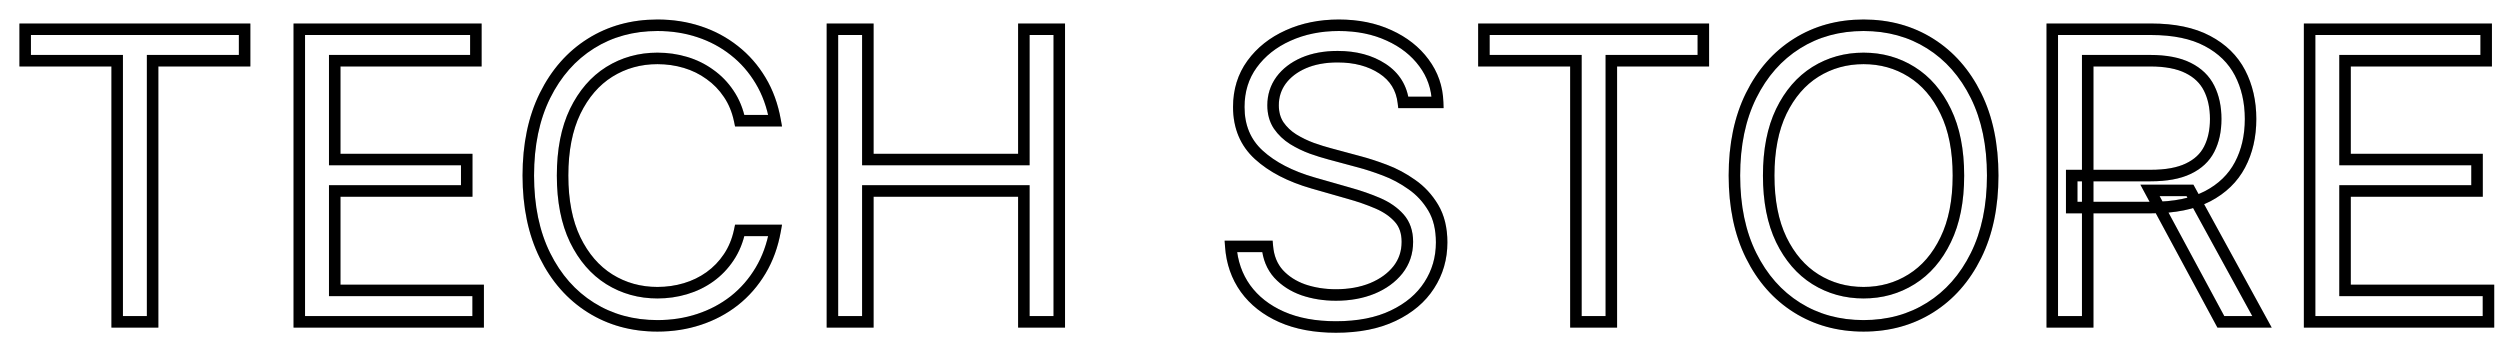 <svg width="435" height="59" viewBox="0 0 435 59" fill="none" xmlns="http://www.w3.org/2000/svg">
<g filter="url(#filter0_d_106_3)">
<path d="M0.381 6.56V1.091H38.562V6.56H22.554V52H16.389V6.56H0.381ZM48.077 52V1.091H78.801V6.56H54.242V23.761H77.21V29.23H54.242V46.531H79.199V52H48.077ZM130.879 17H124.714C124.349 15.227 123.711 13.669 122.8 12.327C121.905 10.984 120.811 9.857 119.519 8.946C118.243 8.018 116.826 7.322 115.268 6.858C113.71 6.394 112.086 6.162 110.396 6.162C107.313 6.162 104.521 6.941 102.019 8.499C99.533 10.056 97.552 12.352 96.078 15.384C94.619 18.417 93.89 22.137 93.89 26.546C93.89 30.954 94.619 34.674 96.078 37.707C97.552 40.739 99.533 43.035 102.019 44.592C104.521 46.15 107.313 46.929 110.396 46.929C112.086 46.929 113.71 46.697 115.268 46.233C116.826 45.769 118.243 45.081 119.519 44.17C120.811 43.242 121.905 42.106 122.8 40.764C123.711 39.405 124.349 37.847 124.714 36.091H130.879C130.415 38.693 129.57 41.021 128.343 43.076C127.117 45.131 125.592 46.879 123.769 48.321C121.946 49.746 119.9 50.832 117.629 51.577C115.376 52.323 112.964 52.696 110.396 52.696C106.054 52.696 102.193 51.635 98.812 49.514C95.431 47.393 92.772 44.377 90.833 40.466C88.894 36.555 87.924 31.915 87.924 26.546C87.924 21.176 88.894 16.536 90.833 12.625C92.772 8.714 95.431 5.698 98.812 3.577C102.193 1.455 106.054 0.395 110.396 0.395C112.964 0.395 115.376 0.768 117.629 1.513C119.9 2.259 121.946 3.353 123.769 4.795C125.592 6.22 127.117 7.96 128.343 10.015C129.57 12.053 130.415 14.382 130.879 17ZM140.841 52V1.091H147.005V23.761H174.15V1.091H180.315V52H174.15V29.23H147.005V52H140.841ZM240.185 13.818C239.887 11.299 238.677 9.344 236.556 7.952C234.435 6.56 231.833 5.864 228.751 5.864C226.497 5.864 224.525 6.228 222.835 6.957C221.161 7.687 219.852 8.689 218.907 9.965C217.979 11.241 217.515 12.691 217.515 14.315C217.515 15.674 217.838 16.843 218.484 17.82C219.147 18.782 219.992 19.585 221.02 20.232C222.047 20.861 223.125 21.383 224.251 21.798C225.378 22.195 226.414 22.518 227.359 22.767L232.529 24.159C233.855 24.507 235.33 24.988 236.954 25.601C238.594 26.214 240.161 27.051 241.652 28.111C243.16 29.155 244.403 30.498 245.381 32.139C246.358 33.779 246.847 35.793 246.847 38.179C246.847 40.93 246.126 43.416 244.685 45.636C243.259 47.857 241.171 49.622 238.42 50.931C235.686 52.24 232.363 52.895 228.452 52.895C224.807 52.895 221.65 52.307 218.982 51.13C216.33 49.953 214.242 48.313 212.717 46.208C211.209 44.103 210.356 41.659 210.157 38.875H216.521C216.686 40.797 217.333 42.388 218.46 43.648C219.603 44.891 221.045 45.819 222.785 46.432C224.541 47.028 226.431 47.327 228.452 47.327C230.806 47.327 232.919 46.946 234.791 46.183C236.664 45.404 238.147 44.327 239.241 42.952C240.335 41.56 240.881 39.936 240.881 38.08C240.881 36.389 240.409 35.014 239.464 33.953C238.52 32.892 237.277 32.031 235.736 31.368C234.195 30.705 232.529 30.125 230.739 29.628L224.475 27.838C220.498 26.695 217.349 25.062 215.029 22.941C212.709 20.82 211.549 18.044 211.549 14.614C211.549 11.763 212.32 9.277 213.861 7.156C215.419 5.018 217.507 3.361 220.125 2.185C222.76 0.991 225.701 0.395 228.95 0.395C232.231 0.395 235.147 0.983 237.7 2.16C240.252 3.32 242.273 4.911 243.765 6.933C245.273 8.954 246.068 11.249 246.151 13.818H240.185ZM254.199 6.56V1.091H292.381V6.56H276.372V52H270.208V6.56H254.199ZM342.731 26.546C342.731 31.915 341.761 36.555 339.822 40.466C337.883 44.377 335.224 47.393 331.843 49.514C328.462 51.635 324.601 52.696 320.259 52.696C315.917 52.696 312.056 51.635 308.675 49.514C305.295 47.393 302.635 44.377 300.696 40.466C298.757 36.555 297.787 31.915 297.787 26.546C297.787 21.176 298.757 16.536 300.696 12.625C302.635 8.714 305.295 5.698 308.675 3.577C312.056 1.455 315.917 0.395 320.259 0.395C324.601 0.395 328.462 1.455 331.843 3.577C335.224 5.698 337.883 8.714 339.822 12.625C341.761 16.536 342.731 21.176 342.731 26.546ZM336.765 26.546C336.765 22.137 336.027 18.417 334.552 15.384C333.094 12.352 331.114 10.056 328.611 8.499C326.126 6.941 323.341 6.162 320.259 6.162C317.177 6.162 314.384 6.941 311.882 8.499C309.396 10.056 307.416 12.352 305.941 15.384C304.483 18.417 303.753 22.137 303.753 26.546C303.753 30.954 304.483 34.674 305.941 37.707C307.416 40.739 309.396 43.035 311.882 44.592C314.384 46.15 317.177 46.929 320.259 46.929C323.341 46.929 326.126 46.15 328.611 44.592C331.114 43.035 333.094 40.739 334.552 37.707C336.027 34.674 336.765 30.954 336.765 26.546ZM353.096 52V1.091H370.298C374.275 1.091 377.54 1.77 380.092 3.129C382.644 4.472 384.533 6.319 385.76 8.673C386.986 11.026 387.599 13.702 387.599 16.702C387.599 19.701 386.986 22.361 385.76 24.681C384.533 27.001 382.653 28.824 380.117 30.15C377.582 31.459 374.342 32.114 370.398 32.114H356.477V26.546H370.199C372.916 26.546 375.104 26.148 376.761 25.352C378.435 24.557 379.645 23.43 380.39 21.972C381.153 20.497 381.534 18.74 381.534 16.702C381.534 14.663 381.153 12.882 380.39 11.357C379.628 9.833 378.41 8.656 376.736 7.827C375.063 6.982 372.85 6.56 370.099 6.56H359.261V52H353.096ZM377.059 29.131L389.588 52H382.429L370.099 29.131H377.059ZM397.872 52V1.091H428.596V6.56H404.037V23.761H427.005V29.23H404.037V46.531H428.994V52H397.872Z" fill="white"/>
<path d="M0.381 6.56H-0.619V7.56H0.381V6.56ZM0.381 1.091V0.091H-0.619V1.091H0.381ZM38.562 1.091H39.562V0.091H38.562V1.091ZM38.562 6.56V7.56H39.562V6.56H38.562ZM22.554 6.56V5.56H21.554V6.56H22.554ZM22.554 52V53H23.554V52H22.554ZM16.389 52H15.389V53H16.389V52ZM16.389 6.56H17.389V5.56H16.389V6.56ZM1.381 6.56V1.091H-0.619V6.56H1.381ZM0.381 2.091H38.562V0.091H0.381V2.091ZM37.562 1.091V6.56H39.562V1.091H37.562ZM38.562 5.56H22.554V7.56H38.562V5.56ZM21.554 6.56V52H23.554V6.56H21.554ZM22.554 51H16.389V53H22.554V51ZM17.389 52V6.56H15.389V52H17.389ZM16.389 5.56H0.381V7.56H16.389V5.56ZM48.077 52H47.077V53H48.077V52ZM48.077 1.091V0.091H47.077V1.091H48.077ZM78.801 1.091H79.801V0.091H78.801V1.091ZM78.801 6.56V7.56H79.801V6.56H78.801ZM54.242 6.56V5.56H53.242V6.56H54.242ZM54.242 23.761H53.242V24.761H54.242V23.761ZM77.21 23.761H78.21V22.761H77.21V23.761ZM77.21 29.23V30.23H78.21V29.23H77.21ZM54.242 29.23V28.23H53.242V29.23H54.242ZM54.242 46.531H53.242V47.531H54.242V46.531ZM79.199 46.531H80.199V45.531H79.199V46.531ZM79.199 52V53H80.199V52H79.199ZM49.077 52V1.091H47.077V52H49.077ZM48.077 2.091H78.801V0.091H48.077V2.091ZM77.801 1.091V6.56H79.801V1.091H77.801ZM78.801 5.56H54.242V7.56H78.801V5.56ZM53.242 6.56V23.761H55.242V6.56H53.242ZM54.242 24.761H77.21V22.761H54.242V24.761ZM76.21 23.761V29.23H78.21V23.761H76.21ZM77.21 28.23H54.242V30.23H77.21V28.23ZM53.242 29.23V46.531H55.242V29.23H53.242ZM54.242 47.531H79.199V45.531H54.242V47.531ZM78.199 46.531V52H80.199V46.531H78.199ZM79.199 51H48.077V53H79.199V51ZM130.879 17V18H132.072L131.863 16.826L130.879 17ZM124.714 17L123.734 17.201L123.899 18H124.714V17ZM122.8 12.327L121.968 12.881L121.973 12.889L122.8 12.327ZM119.519 8.946L118.93 9.755L118.936 9.759L118.942 9.763L119.519 8.946ZM115.268 6.858L114.982 7.816L114.982 7.816L115.268 6.858ZM102.019 8.499L101.49 7.65L101.488 7.651L102.019 8.499ZM96.078 15.384L95.178 14.947L95.176 14.951L96.078 15.384ZM96.078 37.707L95.176 38.14L95.178 38.144L96.078 37.707ZM102.019 44.592L101.488 45.44L101.49 45.441L102.019 44.592ZM115.268 46.233L114.982 45.275L114.982 45.275L115.268 46.233ZM119.519 44.17L120.1 44.983L120.102 44.982L119.519 44.17ZM122.8 40.764L121.969 40.207L121.968 40.209L122.8 40.764ZM124.714 36.091V35.091H123.9L123.735 35.888L124.714 36.091ZM130.879 36.091L131.863 36.267L132.073 35.091H130.879V36.091ZM128.343 43.076L127.485 42.563L127.485 42.563L128.343 43.076ZM123.769 48.321L124.385 49.109L124.39 49.105L123.769 48.321ZM117.629 51.577L117.317 50.627L117.315 50.628L117.629 51.577ZM98.812 49.514L98.281 50.361L98.281 50.361L98.812 49.514ZM90.833 40.466L91.728 40.022L91.728 40.022L90.833 40.466ZM90.833 12.625L89.937 12.181L90.833 12.625ZM117.629 1.513L117.315 2.463L117.317 2.464L117.629 1.513ZM123.769 4.795L123.149 5.579L123.153 5.583L123.769 4.795ZM128.343 10.015L127.484 10.527L127.486 10.53L128.343 10.015ZM130.879 16H124.714V18H130.879V16ZM125.693 16.799C125.305 14.911 124.621 13.228 123.627 11.765L121.973 12.889C122.802 14.11 123.393 15.542 123.734 17.201L125.693 16.799ZM123.632 11.772C122.67 10.329 121.49 9.113 120.095 8.129L118.942 9.763C120.132 10.602 121.14 11.639 121.968 12.881L123.632 11.772ZM120.107 8.137C118.736 7.141 117.217 6.395 115.553 5.9L114.982 7.816C116.435 8.249 117.749 8.895 118.93 9.755L120.107 8.137ZM115.553 5.9C113.899 5.407 112.179 5.162 110.396 5.162V7.162C111.993 7.162 113.521 7.381 114.982 7.816L115.553 5.9ZM110.396 5.162C107.136 5.162 104.159 5.989 101.49 7.65L102.547 9.348C104.883 7.893 107.491 7.162 110.396 7.162V5.162ZM101.488 7.651C98.82 9.323 96.723 11.771 95.178 14.947L96.977 15.822C98.382 12.932 100.245 10.79 102.55 9.346L101.488 7.651ZM95.176 14.951C93.636 18.154 92.89 22.032 92.89 26.546H94.89C94.89 22.243 95.602 18.68 96.979 15.818L95.176 14.951ZM92.89 26.546C92.89 31.059 93.636 34.937 95.176 38.14L96.979 37.273C95.602 34.411 94.89 30.848 94.89 26.546H92.89ZM95.178 38.144C96.723 41.319 98.82 43.768 101.488 45.44L102.55 43.745C100.245 42.301 98.382 40.159 96.977 37.269L95.178 38.144ZM101.49 45.441C104.159 47.102 107.136 47.929 110.396 47.929V45.929C107.491 45.929 104.883 45.198 102.547 43.743L101.49 45.441ZM110.396 47.929C112.179 47.929 113.899 47.684 115.553 47.191L114.982 45.275C113.521 45.71 111.993 45.929 110.396 45.929V47.929ZM115.553 47.191C117.213 46.697 118.731 45.962 120.1 44.983L118.937 43.356C117.755 44.201 116.438 44.841 114.982 45.275L115.553 47.191ZM120.102 44.982C121.494 43.983 122.671 42.76 123.632 41.319L121.968 40.209C121.139 41.453 120.129 42.501 118.935 43.357L120.102 44.982ZM123.63 41.321C124.62 39.845 125.305 38.165 125.693 36.294L123.735 35.888C123.394 37.53 122.802 38.965 121.969 40.207L123.63 41.321ZM124.714 37.091H130.879V35.091H124.714V37.091ZM129.894 35.915C129.449 38.411 128.643 40.623 127.485 42.563L129.202 43.589C130.496 41.419 131.38 38.975 131.863 36.267L129.894 35.915ZM127.485 42.563C126.319 44.517 124.874 46.173 123.149 47.537L124.39 49.105C126.311 47.586 127.915 45.745 129.202 43.589L127.485 42.563ZM123.153 47.533C121.425 48.885 119.481 49.916 117.317 50.627L117.942 52.528C120.318 51.747 122.468 50.608 124.385 49.109L123.153 47.533ZM117.315 50.628C115.171 51.338 112.866 51.696 110.396 51.696V53.696C113.062 53.696 115.58 53.309 117.944 52.527L117.315 50.628ZM110.396 51.696C106.225 51.696 102.551 50.68 99.344 48.667L98.281 50.361C101.834 52.591 105.883 53.696 110.396 53.696V51.696ZM99.344 48.667C96.134 46.653 93.593 43.783 91.728 40.022L89.937 40.91C91.95 44.97 94.729 48.133 98.281 50.361L99.344 48.667ZM91.728 40.022C89.872 36.277 88.924 31.796 88.924 26.546H86.924C86.924 32.034 87.915 36.833 89.937 40.91L91.728 40.022ZM88.924 26.546C88.924 21.295 89.872 16.814 91.728 13.069L89.937 12.181C87.915 16.258 86.924 21.057 86.924 26.546H88.924ZM91.728 13.069C93.593 9.308 96.134 6.438 99.344 4.424L98.281 2.73C94.729 4.958 91.95 8.121 89.937 12.181L91.728 13.069ZM99.344 4.424C102.551 2.411 106.225 1.395 110.396 1.395V-0.605C105.883 -0.605 101.834 0.5 98.281 2.73L99.344 4.424ZM110.396 1.395C112.866 1.395 115.171 1.753 117.315 2.463L117.944 0.564C115.58 -0.218 113.062 -0.605 110.396 -0.605V1.395ZM117.317 2.464C119.479 3.174 121.421 4.212 123.149 5.579L124.39 4.01C122.472 2.494 120.32 1.345 117.942 0.563L117.317 2.464ZM123.153 5.583C124.876 6.929 126.319 8.575 127.485 10.527L129.202 9.502C127.915 7.345 126.309 5.511 124.385 4.007L123.153 5.583ZM127.486 10.53C128.643 12.452 129.449 14.662 129.894 17.174L131.863 16.826C131.381 14.101 130.497 11.654 129.2 9.499L127.486 10.53ZM140.841 52H139.841V53H140.841V52ZM140.841 1.091V0.091H139.841V1.091H140.841ZM147.005 1.091H148.005V0.091H147.005V1.091ZM147.005 23.761H146.005V24.761H147.005V23.761ZM174.15 23.761V24.761H175.15V23.761H174.15ZM174.15 1.091V0.091H173.15V1.091H174.15ZM180.315 1.091H181.315V0.091H180.315V1.091ZM180.315 52V53H181.315V52H180.315ZM174.15 52H173.15V53H174.15V52ZM174.15 29.23H175.15V28.23H174.15V29.23ZM147.005 29.23V28.23H146.005V29.23H147.005ZM147.005 52V53H148.005V52H147.005ZM141.841 52V1.091H139.841V52H141.841ZM140.841 2.091H147.005V0.091H140.841V2.091ZM146.005 1.091V23.761H148.005V1.091H146.005ZM147.005 24.761H174.15V22.761H147.005V24.761ZM175.15 23.761V1.091H173.15V23.761H175.15ZM174.15 2.091H180.315V0.091H174.15V2.091ZM179.315 1.091V52H181.315V1.091H179.315ZM180.315 51H174.15V53H180.315V51ZM175.15 52V29.23H173.15V52H175.15ZM174.15 28.23H147.005V30.23H174.15V28.23ZM146.005 29.23V52H148.005V29.23H146.005ZM147.005 51H140.841V53H147.005V51ZM240.185 13.818L239.192 13.936L239.297 14.818H240.185V13.818ZM236.556 7.952L236.007 8.788L236.007 8.788L236.556 7.952ZM222.835 6.957L222.438 6.039L222.435 6.041L222.835 6.957ZM218.907 9.965L218.103 9.37L218.098 9.377L218.907 9.965ZM218.484 17.82L217.65 18.372L217.656 18.38L217.661 18.388L218.484 17.82ZM221.02 20.232L220.487 21.078L220.497 21.084L221.02 20.232ZM224.251 21.798L223.906 22.736L223.919 22.741L224.251 21.798ZM227.359 22.767L227.619 21.801L227.613 21.8L227.359 22.767ZM232.529 24.159L232.269 25.125L232.275 25.126L232.529 24.159ZM236.954 25.601L236.601 26.536L236.604 26.538L236.954 25.601ZM241.652 28.111L241.072 28.927L241.083 28.934L241.652 28.111ZM245.381 32.139L246.24 31.627L246.24 31.627L245.381 32.139ZM244.685 45.636L243.846 45.092L243.843 45.096L244.685 45.636ZM238.42 50.931L237.991 50.028L237.989 50.029L238.42 50.931ZM218.982 51.13L218.576 52.044L218.578 52.045L218.982 51.13ZM212.717 46.208L211.904 46.791L211.907 46.795L212.717 46.208ZM210.157 38.875V37.875H209.083L209.16 38.946L210.157 38.875ZM216.521 38.875L217.517 38.789L217.438 37.875H216.521V38.875ZM218.46 43.648L217.714 44.315L217.724 44.325L218.46 43.648ZM222.785 46.432L222.452 47.375L222.463 47.379L222.785 46.432ZM234.791 46.183L235.168 47.109L235.175 47.107L234.791 46.183ZM239.241 42.952L240.023 43.574L240.027 43.569L239.241 42.952ZM239.464 33.953L240.211 33.288L240.211 33.288L239.464 33.953ZM235.736 31.368L235.341 32.286L235.341 32.286L235.736 31.368ZM230.739 29.628L230.465 30.589L230.472 30.591L230.739 29.628ZM224.475 27.838L224.199 28.799L224.2 28.8L224.475 27.838ZM215.029 22.941L214.354 23.679L214.354 23.679L215.029 22.941ZM213.861 7.156L213.053 6.567L213.052 6.568L213.861 7.156ZM220.125 2.185L220.535 3.097L220.538 3.096L220.125 2.185ZM237.7 2.16L237.281 3.068L237.286 3.07L237.7 2.16ZM243.765 6.933L242.96 7.526L242.963 7.53L243.765 6.933ZM246.151 13.818V14.818H247.184L247.151 13.786L246.151 13.818ZM241.178 13.701C240.845 10.888 239.473 8.67 237.105 7.116L236.007 8.788C237.882 10.018 238.929 11.71 239.192 13.936L241.178 13.701ZM237.105 7.116C234.788 5.596 231.986 4.864 228.751 4.864V6.864C231.68 6.864 234.081 7.524 236.007 8.788L237.105 7.116ZM228.751 4.864C226.39 4.864 224.279 5.245 222.438 6.039L223.231 7.876C224.771 7.211 226.603 6.864 228.751 6.864V4.864ZM222.435 6.041C220.625 6.829 219.167 7.933 218.103 9.37L219.711 10.56C220.536 9.445 221.696 8.544 223.234 7.874L222.435 6.041ZM218.098 9.377C217.042 10.829 216.515 12.487 216.515 14.315H218.515C218.515 12.896 218.916 11.653 219.716 10.553L218.098 9.377ZM216.515 14.315C216.515 15.838 216.879 17.206 217.65 18.372L219.319 17.269C218.797 16.48 218.515 15.51 218.515 14.315H216.515ZM217.661 18.388C218.404 19.465 219.35 20.362 220.487 21.078L221.552 19.385C220.635 18.808 219.89 18.098 219.308 17.253L217.661 18.388ZM220.497 21.084C221.581 21.748 222.717 22.299 223.906 22.736L224.596 20.859C223.532 20.468 222.514 19.974 221.542 19.379L220.497 21.084ZM223.919 22.741C225.066 23.145 226.128 23.477 227.104 23.734L227.613 21.8C226.7 21.56 225.691 21.245 224.584 20.855L223.919 22.741ZM227.099 23.733L232.269 25.125L232.789 23.194L227.619 21.801L227.099 23.733ZM232.275 25.126C233.56 25.463 235.001 25.932 236.601 26.536L237.307 24.665C235.659 24.043 234.15 23.551 232.783 23.192L232.275 25.126ZM236.604 26.538C238.159 27.119 239.649 27.914 241.072 28.927L242.232 27.297C240.672 26.188 239.03 25.309 237.304 24.664L236.604 26.538ZM241.083 28.934C242.468 29.893 243.614 31.128 244.522 32.65L246.24 31.627C245.192 29.868 243.852 28.418 242.221 27.289L241.083 28.934ZM244.522 32.65C245.387 34.102 245.847 35.928 245.847 38.179H247.847C247.847 35.657 247.33 33.456 246.24 31.627L244.522 32.65ZM245.847 38.179C245.847 40.745 245.178 43.04 243.846 45.092L245.523 46.181C247.075 43.792 247.847 41.115 247.847 38.179H245.847ZM243.843 45.096C242.533 47.137 240.6 48.786 237.991 50.028L238.85 51.834C241.743 50.457 243.986 48.577 245.526 46.176L243.843 45.096ZM237.989 50.029C235.422 51.258 232.256 51.895 228.452 51.895V53.895C232.471 53.895 235.95 53.223 238.852 51.833L237.989 50.029ZM228.452 51.895C224.912 51.895 221.898 51.323 219.385 50.215L218.578 52.045C221.401 53.29 224.701 53.895 228.452 53.895V51.895ZM219.387 50.216C216.878 49.102 214.937 47.567 213.527 45.621L211.907 46.795C213.547 49.058 215.782 50.804 218.576 52.044L219.387 50.216ZM213.53 45.626C212.138 43.683 211.341 41.419 211.154 38.804L209.16 38.946C209.37 41.9 210.28 44.524 211.904 46.791L213.53 45.626ZM210.157 39.875H216.521V37.875H210.157V39.875ZM215.524 38.961C215.706 41.067 216.423 42.871 217.714 44.315L219.205 42.981C218.242 41.905 217.667 40.528 217.517 38.789L215.524 38.961ZM217.724 44.325C218.988 45.699 220.573 46.713 222.452 47.375L223.117 45.489C221.517 44.925 220.218 44.082 219.195 42.971L217.724 44.325ZM222.463 47.379C224.332 48.014 226.331 48.327 228.452 48.327V46.327C226.53 46.327 224.751 46.043 223.106 45.485L222.463 47.379ZM228.452 48.327C230.914 48.327 233.158 47.928 235.168 47.109L234.414 45.257C232.679 45.963 230.697 46.327 228.452 46.327V48.327ZM235.175 47.107C237.18 46.273 238.809 45.101 240.023 43.574L238.458 42.329C237.485 43.553 236.148 44.536 234.407 45.26L235.175 47.107ZM240.027 43.569C241.266 41.992 241.881 40.148 241.881 38.08H239.881C239.881 39.723 239.403 41.127 238.454 42.334L240.027 43.569ZM241.881 38.08C241.881 36.193 241.349 34.566 240.211 33.288L238.718 34.618C239.469 35.462 239.881 36.585 239.881 38.08H241.881ZM240.211 33.288C239.153 32.1 237.782 31.16 236.131 30.449L235.341 32.286C236.772 32.902 237.886 33.685 238.718 34.618L240.211 33.288ZM236.131 30.449C234.544 29.767 232.836 29.172 231.007 28.664L230.472 30.591C232.223 31.078 233.845 31.643 235.341 32.286L236.131 30.449ZM231.014 28.666L224.75 26.877L224.2 28.8L230.465 30.589L231.014 28.666ZM224.751 26.877C220.877 25.763 217.88 24.193 215.704 22.203L214.354 23.679C216.818 25.932 220.118 27.626 224.199 28.799L224.751 26.877ZM215.704 22.203C213.611 20.29 212.549 17.792 212.549 14.614H210.549C210.549 18.296 211.807 21.35 214.354 23.679L215.704 22.203ZM212.549 14.614C212.549 11.955 213.264 9.679 214.67 7.744L213.052 6.568C211.376 8.876 210.549 11.572 210.549 14.614H212.549ZM214.669 7.745C216.116 5.76 218.061 4.208 220.535 3.097L219.715 1.273C216.952 2.514 214.721 4.277 213.053 6.567L214.669 7.745ZM220.538 3.096C223.028 1.968 225.826 1.395 228.95 1.395V-0.605C225.577 -0.605 222.492 0.015 219.712 1.274L220.538 3.096ZM228.95 1.395C232.11 1.395 234.88 1.961 237.281 3.068L238.118 1.252C235.415 0.005 232.351 -0.605 228.95 -0.605V1.395ZM237.286 3.07C239.701 4.168 241.581 5.657 242.96 7.526L244.57 6.339C242.966 4.165 240.802 2.472 238.113 1.249L237.286 3.07ZM242.963 7.53C244.347 9.385 245.075 11.482 245.152 13.85L247.151 13.786C247.061 11.017 246.199 8.524 244.566 6.335L242.963 7.53ZM246.151 12.818H240.185V14.818H246.151V12.818ZM254.199 6.56H253.199V7.56H254.199V6.56ZM254.199 1.091V0.091H253.199V1.091H254.199ZM292.381 1.091H293.381V0.091H292.381V1.091ZM292.381 6.56V7.56H293.381V6.56H292.381ZM276.372 6.56V5.56H275.372V6.56H276.372ZM276.372 52V53H277.372V52H276.372ZM270.208 52H269.208V53H270.208V52ZM270.208 6.56H271.208V5.56H270.208V6.56ZM255.199 6.56V1.091H253.199V6.56H255.199ZM254.199 2.091H292.381V0.091H254.199V2.091ZM291.381 1.091V6.56H293.381V1.091H291.381ZM292.381 5.56H276.372V7.56H292.381V5.56ZM275.372 6.56V52H277.372V6.56H275.372ZM276.372 51H270.208V53H276.372V51ZM271.208 52V6.56H269.208V52H271.208ZM270.208 5.56H254.199V7.56H270.208V5.56ZM339.822 40.466L338.926 40.022L338.926 40.022L339.822 40.466ZM331.843 49.514L332.374 50.361L332.374 50.361L331.843 49.514ZM308.675 49.514L308.144 50.361L308.144 50.361L308.675 49.514ZM300.696 40.466L301.592 40.022L301.592 40.022L300.696 40.466ZM300.696 12.625L299.8 12.181L300.696 12.625ZM331.843 3.577L332.374 2.73L332.374 2.73L331.843 3.577ZM339.822 12.625L338.926 13.069L338.926 13.069L339.822 12.625ZM334.552 15.384L333.651 15.818L333.653 15.822L334.552 15.384ZM328.611 8.499L328.08 9.346L328.083 9.348L328.611 8.499ZM311.882 8.499L311.353 7.65L311.351 7.651L311.882 8.499ZM305.941 15.384L305.042 14.947L305.04 14.951L305.941 15.384ZM305.941 37.707L305.04 38.14L305.042 38.144L305.941 37.707ZM311.882 44.592L311.351 45.44L311.353 45.441L311.882 44.592ZM328.611 44.592L328.083 43.743L328.08 43.745L328.611 44.592ZM334.552 37.707L333.653 37.269L333.651 37.273L334.552 37.707ZM341.731 26.546C341.731 31.796 340.783 36.277 338.926 40.022L340.718 40.91C342.74 36.833 343.731 32.034 343.731 26.546H341.731ZM338.926 40.022C337.061 43.783 334.521 46.653 331.311 48.667L332.374 50.361C335.926 48.133 338.705 44.97 340.718 40.91L338.926 40.022ZM331.311 48.667C328.104 50.68 324.43 51.696 320.259 51.696V53.696C324.772 53.696 328.82 52.591 332.374 50.361L331.311 48.667ZM320.259 51.696C316.088 51.696 312.414 50.68 309.207 48.667L308.144 50.361C311.698 52.591 315.746 53.696 320.259 53.696V51.696ZM309.207 48.667C305.997 46.653 303.457 43.783 301.592 40.022L299.8 40.91C301.813 44.97 304.592 48.133 308.144 50.361L309.207 48.667ZM301.592 40.022C299.735 36.277 298.787 31.796 298.787 26.546H296.787C296.787 32.034 297.779 36.833 299.8 40.91L301.592 40.022ZM298.787 26.546C298.787 21.295 299.735 16.814 301.592 13.069L299.8 12.181C297.779 16.258 296.787 21.057 296.787 26.546H298.787ZM301.592 13.069C303.457 9.308 305.997 6.438 309.207 4.424L308.144 2.73C304.592 4.958 301.813 8.121 299.8 12.181L301.592 13.069ZM309.207 4.424C312.414 2.411 316.088 1.395 320.259 1.395V-0.605C315.746 -0.605 311.698 0.5 308.144 2.73L309.207 4.424ZM320.259 1.395C324.43 1.395 328.104 2.411 331.311 4.424L332.374 2.73C328.82 0.5 324.772 -0.605 320.259 -0.605V1.395ZM331.311 4.424C334.521 6.438 337.061 9.308 338.926 13.069L340.718 12.181C338.705 8.121 335.926 4.958 332.374 2.73L331.311 4.424ZM338.926 13.069C340.783 16.814 341.731 21.295 341.731 26.546H343.731C343.731 21.057 342.74 16.258 340.718 12.181L338.926 13.069ZM337.765 26.546C337.765 22.03 337.01 18.151 335.452 14.947L333.653 15.822C335.045 18.683 335.765 22.244 335.765 26.546H337.765ZM335.454 14.951C333.925 11.772 331.825 9.321 329.14 7.65L328.083 9.348C330.402 10.791 332.263 12.931 333.651 15.818L335.454 14.951ZM329.142 7.651C326.489 5.989 323.519 5.162 320.259 5.162V7.162C323.164 7.162 325.762 7.893 328.08 9.346L329.142 7.651ZM320.259 5.162C316.999 5.162 314.022 5.989 311.353 7.65L312.41 9.348C314.747 7.893 317.355 7.162 320.259 7.162V5.162ZM311.351 7.651C308.684 9.323 306.586 11.771 305.042 14.947L306.84 15.822C308.246 12.932 310.109 10.79 312.413 9.346L311.351 7.651ZM305.04 14.951C303.499 18.154 302.753 22.032 302.753 26.546H304.753C304.753 22.243 305.466 18.68 306.842 15.818L305.04 14.951ZM302.753 26.546C302.753 31.059 303.499 34.937 305.04 38.14L306.842 37.273C305.466 34.411 304.753 30.848 304.753 26.546H302.753ZM305.042 38.144C306.586 41.319 308.684 43.768 311.351 45.44L312.413 43.745C310.109 42.301 308.246 40.159 306.84 37.269L305.042 38.144ZM311.353 45.441C314.022 47.102 316.999 47.929 320.259 47.929V45.929C317.355 45.929 314.747 45.198 312.41 43.743L311.353 45.441ZM320.259 47.929C323.519 47.929 326.489 47.102 329.142 45.44L328.08 43.745C325.762 45.198 323.164 45.929 320.259 45.929V47.929ZM329.14 45.441C331.825 43.77 333.925 41.319 335.454 38.14L333.651 37.273C332.263 40.16 330.402 42.3 328.083 43.743L329.14 45.441ZM335.452 38.144C337.01 34.94 337.765 31.06 337.765 26.546H335.765C335.765 30.847 335.045 34.408 333.653 37.269L335.452 38.144ZM353.096 52H352.096V53H353.096V52ZM353.096 1.091V0.091H352.096V1.091H353.096ZM380.092 3.129L379.622 4.012L379.627 4.014L380.092 3.129ZM385.76 8.673L384.873 9.135L384.873 9.135L385.76 8.673ZM385.76 24.681L384.876 24.214L384.876 24.214L385.76 24.681ZM380.117 30.15L380.576 31.038L380.58 31.036L380.117 30.15ZM356.477 32.114H355.477V33.114H356.477V32.114ZM356.477 26.546V25.546H355.477V26.546H356.477ZM376.761 25.352L376.332 24.449L376.328 24.451L376.761 25.352ZM380.39 21.972L379.502 21.512L379.5 21.516L380.39 21.972ZM376.736 7.827L376.286 8.72L376.293 8.724L376.736 7.827ZM359.261 6.56V5.56H358.261V6.56H359.261ZM359.261 52V53H360.261V52H359.261ZM377.059 29.131L377.937 28.65L377.652 28.131H377.059V29.131ZM389.588 52V53H391.276L390.465 51.52L389.588 52ZM382.429 52L381.549 52.475L381.832 53H382.429V52ZM370.099 29.131V28.131H368.424L369.219 29.605L370.099 29.131ZM354.096 52V1.091H352.096V52H354.096ZM353.096 2.091H370.298V0.091H353.096V2.091ZM370.298 2.091C374.17 2.091 377.259 2.754 379.622 4.012L380.562 2.247C377.821 0.787 374.381 0.091 370.298 0.091V2.091ZM379.627 4.014C382.015 5.27 383.749 6.978 384.873 9.135L386.647 8.21C385.318 5.661 383.274 3.673 380.558 2.244L379.627 4.014ZM384.873 9.135C386.016 11.328 386.599 13.842 386.599 16.702H388.599C388.599 13.562 387.956 10.724 386.647 8.21L384.873 9.135ZM386.599 16.702C386.599 19.562 386.016 22.057 384.876 24.214L386.644 25.148C387.957 22.665 388.599 19.841 388.599 16.702H386.599ZM384.876 24.214C383.753 26.339 382.027 28.023 379.654 29.264L380.58 31.036C383.278 29.625 385.314 27.664 386.644 25.148L384.876 24.214ZM379.658 29.261C377.308 30.475 374.24 31.114 370.398 31.114V33.114C374.444 33.114 377.855 32.443 380.576 31.038L379.658 29.261ZM370.398 31.114H356.477V33.114H370.398V31.114ZM357.477 32.114V26.546H355.477V32.114H357.477ZM356.477 27.546H370.199V25.546H356.477V27.546ZM370.199 27.546C373 27.546 375.353 27.137 377.194 26.254L376.328 24.451C374.855 25.158 372.833 25.546 370.199 25.546V27.546ZM377.19 26.256C379.036 25.379 380.422 24.107 381.281 22.427L379.5 21.516C378.868 22.753 377.834 23.735 376.332 24.449L377.19 26.256ZM381.279 22.431C382.129 20.785 382.534 18.864 382.534 16.702H380.534C380.534 18.616 380.176 20.208 379.502 21.512L381.279 22.431ZM382.534 16.702C382.534 14.538 382.129 12.598 381.285 10.91L379.496 11.805C380.177 13.166 380.534 14.789 380.534 16.702H382.534ZM381.285 10.91C380.416 9.172 379.029 7.847 377.18 6.931L376.293 8.724C377.791 9.465 378.84 10.493 379.496 11.805L381.285 10.91ZM377.187 6.935C375.324 5.994 372.939 5.56 370.099 5.56V7.56C372.761 7.56 374.801 7.971 376.286 8.72L377.187 6.935ZM370.099 5.56H359.261V7.56H370.099V5.56ZM358.261 6.56V52H360.261V6.56H358.261ZM359.261 51H353.096V53H359.261V51ZM376.182 29.611L388.711 52.48L390.465 51.52L377.937 28.65L376.182 29.611ZM389.588 51H382.429V53H389.588V51ZM383.309 51.525L370.979 28.656L369.219 29.605L381.549 52.475L383.309 51.525ZM370.099 30.131H377.059V28.131H370.099V30.131ZM397.872 52H396.872V53H397.872V52ZM397.872 1.091V0.091H396.872V1.091H397.872ZM428.596 1.091H429.596V0.091H428.596V1.091ZM428.596 6.56V7.56H429.596V6.56H428.596ZM404.037 6.56V5.56H403.037V6.56H404.037ZM404.037 23.761H403.037V24.761H404.037V23.761ZM427.005 23.761H428.005V22.761H427.005V23.761ZM427.005 29.23V30.23H428.005V29.23H427.005ZM404.037 29.23V28.23H403.037V29.23H404.037ZM404.037 46.531H403.037V47.531H404.037V46.531ZM428.994 46.531H429.994V45.531H428.994V46.531ZM428.994 52V53H429.994V52H428.994ZM398.872 52V1.091H396.872V52H398.872ZM397.872 2.091H428.596V0.091H397.872V2.091ZM427.596 1.091V6.56H429.596V1.091H427.596ZM428.596 5.56H404.037V7.56H428.596V5.56ZM403.037 6.56V23.761H405.037V6.56H403.037ZM404.037 24.761H427.005V22.761H404.037V24.761ZM426.005 23.761V29.23H428.005V23.761H426.005ZM427.005 28.23H404.037V30.23H427.005V28.23ZM403.037 29.23V46.531H405.037V29.23H403.037ZM404.037 47.531H428.994V45.531H404.037V47.531ZM427.994 46.531V52H429.994V46.531H427.994ZM428.994 51H397.872V53H428.994V51Z" fill="black"/>
<path d="M0.381 6.56H-0.619V7.56H0.381V6.56ZM0.381 1.091V0.091H-0.619V1.091H0.381ZM38.562 1.091H39.562V0.091H38.562V1.091ZM38.562 6.56V7.56H39.562V6.56H38.562ZM22.554 6.56V5.56H21.554V6.56H22.554ZM22.554 52V53H23.554V52H22.554ZM16.389 52H15.389V53H16.389V52ZM16.389 6.56H17.389V5.56H16.389V6.56ZM1.381 6.56V1.091H-0.619V6.56H1.381ZM0.381 2.091H38.562V0.091H0.381V2.091ZM37.562 1.091V6.56H39.562V1.091H37.562ZM38.562 5.56H22.554V7.56H38.562V5.56ZM21.554 6.56V52H23.554V6.56H21.554ZM22.554 51H16.389V53H22.554V51ZM17.389 52V6.56H15.389V52H17.389ZM16.389 5.56H0.381V7.56H16.389V5.56ZM48.077 52H47.077V53H48.077V52ZM48.077 1.091V0.091H47.077V1.091H48.077ZM78.801 1.091H79.801V0.091H78.801V1.091ZM78.801 6.56V7.56H79.801V6.56H78.801ZM54.242 6.56V5.56H53.242V6.56H54.242ZM54.242 23.761H53.242V24.761H54.242V23.761ZM77.21 23.761H78.21V22.761H77.21V23.761ZM77.21 29.23V30.23H78.21V29.23H77.21ZM54.242 29.23V28.23H53.242V29.23H54.242ZM54.242 46.531H53.242V47.531H54.242V46.531ZM79.199 46.531H80.199V45.531H79.199V46.531ZM79.199 52V53H80.199V52H79.199ZM49.077 52V1.091H47.077V52H49.077ZM48.077 2.091H78.801V0.091H48.077V2.091ZM77.801 1.091V6.56H79.801V1.091H77.801ZM78.801 5.56H54.242V7.56H78.801V5.56ZM53.242 6.56V23.761H55.242V6.56H53.242ZM54.242 24.761H77.21V22.761H54.242V24.761ZM76.21 23.761V29.23H78.21V23.761H76.21ZM77.21 28.23H54.242V30.23H77.21V28.23ZM53.242 29.23V46.531H55.242V29.23H53.242ZM54.242 47.531H79.199V45.531H54.242V47.531ZM78.199 46.531V52H80.199V46.531H78.199ZM79.199 51H48.077V53H79.199V51ZM130.879 17V18H132.072L131.863 16.826L130.879 17ZM124.714 17L123.734 17.201L123.899 18H124.714V17ZM122.8 12.327L121.968 12.881L121.973 12.889L122.8 12.327ZM119.519 8.946L118.93 9.755L118.936 9.759L118.942 9.763L119.519 8.946ZM115.268 6.858L114.982 7.816L114.982 7.816L115.268 6.858ZM102.019 8.499L101.49 7.65L101.488 7.651L102.019 8.499ZM96.078 15.384L95.178 14.947L95.176 14.951L96.078 15.384ZM96.078 37.707L95.176 38.14L95.178 38.144L96.078 37.707ZM102.019 44.592L101.488 45.44L101.49 45.441L102.019 44.592ZM115.268 46.233L114.982 45.275L114.982 45.275L115.268 46.233ZM119.519 44.17L120.1 44.983L120.102 44.982L119.519 44.17ZM122.8 40.764L121.969 40.207L121.968 40.209L122.8 40.764ZM124.714 36.091V35.091H123.9L123.735 35.888L124.714 36.091ZM130.879 36.091L131.863 36.267L132.073 35.091H130.879V36.091ZM128.343 43.076L127.485 42.563L127.485 42.563L128.343 43.076ZM123.769 48.321L124.385 49.109L124.39 49.105L123.769 48.321ZM117.629 51.577L117.317 50.627L117.315 50.628L117.629 51.577ZM98.812 49.514L98.281 50.361L98.281 50.361L98.812 49.514ZM90.833 40.466L91.728 40.022L91.728 40.022L90.833 40.466ZM90.833 12.625L89.937 12.181L90.833 12.625ZM117.629 1.513L117.315 2.463L117.317 2.464L117.629 1.513ZM123.769 4.795L123.149 5.579L123.153 5.583L123.769 4.795ZM128.343 10.015L127.484 10.527L127.486 10.53L128.343 10.015ZM130.879 16H124.714V18H130.879V16ZM125.693 16.799C125.305 14.911 124.621 13.228 123.627 11.765L121.973 12.889C122.802 14.11 123.393 15.542 123.734 17.201L125.693 16.799ZM123.632 11.772C122.67 10.329 121.49 9.113 120.095 8.129L118.942 9.763C120.132 10.602 121.14 11.639 121.968 12.881L123.632 11.772ZM120.107 8.137C118.736 7.141 117.217 6.395 115.553 5.9L114.982 7.816C116.435 8.249 117.749 8.895 118.93 9.755L120.107 8.137ZM115.553 5.9C113.899 5.407 112.179 5.162 110.396 5.162V7.162C111.993 7.162 113.521 7.381 114.982 7.816L115.553 5.9ZM110.396 5.162C107.136 5.162 104.159 5.989 101.49 7.65L102.547 9.348C104.883 7.893 107.491 7.162 110.396 7.162V5.162ZM101.488 7.651C98.82 9.323 96.723 11.771 95.178 14.947L96.977 15.822C98.382 12.932 100.245 10.79 102.55 9.346L101.488 7.651ZM95.176 14.951C93.636 18.154 92.89 22.032 92.89 26.546H94.89C94.89 22.243 95.602 18.68 96.979 15.818L95.176 14.951ZM92.89 26.546C92.89 31.059 93.636 34.937 95.176 38.14L96.979 37.273C95.602 34.411 94.89 30.848 94.89 26.546H92.89ZM95.178 38.144C96.723 41.319 98.82 43.768 101.488 45.44L102.55 43.745C100.245 42.301 98.382 40.159 96.977 37.269L95.178 38.144ZM101.49 45.441C104.159 47.102 107.136 47.929 110.396 47.929V45.929C107.491 45.929 104.883 45.198 102.547 43.743L101.49 45.441ZM110.396 47.929C112.179 47.929 113.899 47.684 115.553 47.191L114.982 45.275C113.521 45.71 111.993 45.929 110.396 45.929V47.929ZM115.553 47.191C117.213 46.697 118.731 45.962 120.1 44.983L118.937 43.356C117.755 44.201 116.438 44.841 114.982 45.275L115.553 47.191ZM120.102 44.982C121.494 43.983 122.671 42.76 123.632 41.319L121.968 40.209C121.139 41.453 120.129 42.501 118.935 43.357L120.102 44.982ZM123.63 41.321C124.62 39.845 125.305 38.165 125.693 36.294L123.735 35.888C123.394 37.53 122.802 38.965 121.969 40.207L123.63 41.321ZM124.714 37.091H130.879V35.091H124.714V37.091ZM129.894 35.915C129.449 38.411 128.643 40.623 127.485 42.563L129.202 43.589C130.496 41.419 131.38 38.975 131.863 36.267L129.894 35.915ZM127.485 42.563C126.319 44.517 124.874 46.173 123.149 47.537L124.39 49.105C126.311 47.586 127.915 45.745 129.202 43.589L127.485 42.563ZM123.153 47.533C121.425 48.885 119.481 49.916 117.317 50.627L117.942 52.528C120.318 51.747 122.468 50.608 124.385 49.109L123.153 47.533ZM117.315 50.628C115.171 51.338 112.866 51.696 110.396 51.696V53.696C113.062 53.696 115.58 53.309 117.944 52.527L117.315 50.628ZM110.396 51.696C106.225 51.696 102.551 50.68 99.344 48.667L98.281 50.361C101.834 52.591 105.883 53.696 110.396 53.696V51.696ZM99.344 48.667C96.134 46.653 93.593 43.783 91.728 40.022L89.937 40.91C91.95 44.97 94.729 48.133 98.281 50.361L99.344 48.667ZM91.728 40.022C89.872 36.277 88.924 31.796 88.924 26.546H86.924C86.924 32.034 87.915 36.833 89.937 40.91L91.728 40.022ZM88.924 26.546C88.924 21.295 89.872 16.814 91.728 13.069L89.937 12.181C87.915 16.258 86.924 21.057 86.924 26.546H88.924ZM91.728 13.069C93.593 9.308 96.134 6.438 99.344 4.424L98.281 2.73C94.729 4.958 91.95 8.121 89.937 12.181L91.728 13.069ZM99.344 4.424C102.551 2.411 106.225 1.395 110.396 1.395V-0.605C105.883 -0.605 101.834 0.5 98.281 2.73L99.344 4.424ZM110.396 1.395C112.866 1.395 115.171 1.753 117.315 2.463L117.944 0.564C115.58 -0.218 113.062 -0.605 110.396 -0.605V1.395ZM117.317 2.464C119.479 3.174 121.421 4.212 123.149 5.579L124.39 4.01C122.472 2.494 120.32 1.345 117.942 0.563L117.317 2.464ZM123.153 5.583C124.876 6.929 126.319 8.575 127.485 10.527L129.202 9.502C127.915 7.345 126.309 5.511 124.385 4.007L123.153 5.583ZM127.486 10.53C128.643 12.452 129.449 14.662 129.894 17.174L131.863 16.826C131.381 14.101 130.497 11.654 129.2 9.499L127.486 10.53ZM140.841 52H139.841V53H140.841V52ZM140.841 1.091V0.091H139.841V1.091H140.841ZM147.005 1.091H148.005V0.091H147.005V1.091ZM147.005 23.761H146.005V24.761H147.005V23.761ZM174.15 23.761V24.761H175.15V23.761H174.15ZM174.15 1.091V0.091H173.15V1.091H174.15ZM180.315 1.091H181.315V0.091H180.315V1.091ZM180.315 52V53H181.315V52H180.315ZM174.15 52H173.15V53H174.15V52ZM174.15 29.23H175.15V28.23H174.15V29.23ZM147.005 29.23V28.23H146.005V29.23H147.005ZM147.005 52V53H148.005V52H147.005ZM141.841 52V1.091H139.841V52H141.841ZM140.841 2.091H147.005V0.091H140.841V2.091ZM146.005 1.091V23.761H148.005V1.091H146.005ZM147.005 24.761H174.15V22.761H147.005V24.761ZM175.15 23.761V1.091H173.15V23.761H175.15ZM174.15 2.091H180.315V0.091H174.15V2.091ZM179.315 1.091V52H181.315V1.091H179.315ZM180.315 51H174.15V53H180.315V51ZM175.15 52V29.23H173.15V52H175.15ZM174.15 28.23H147.005V30.23H174.15V28.23ZM146.005 29.23V52H148.005V29.23H146.005ZM147.005 51H140.841V53H147.005V51ZM240.185 13.818L239.192 13.936L239.297 14.818H240.185V13.818ZM236.556 7.952L236.007 8.788L236.007 8.788L236.556 7.952ZM222.835 6.957L222.438 6.039L222.435 6.041L222.835 6.957ZM218.907 9.965L218.103 9.37L218.098 9.377L218.907 9.965ZM218.484 17.82L217.65 18.372L217.656 18.38L217.661 18.388L218.484 17.82ZM221.02 20.232L220.487 21.078L220.497 21.084L221.02 20.232ZM224.251 21.798L223.906 22.736L223.919 22.741L224.251 21.798ZM227.359 22.767L227.619 21.801L227.613 21.8L227.359 22.767ZM232.529 24.159L232.269 25.125L232.275 25.126L232.529 24.159ZM236.954 25.601L236.601 26.536L236.604 26.538L236.954 25.601ZM241.652 28.111L241.072 28.927L241.083 28.934L241.652 28.111ZM245.381 32.139L246.24 31.627L246.24 31.627L245.381 32.139ZM244.685 45.636L243.846 45.092L243.843 45.096L244.685 45.636ZM238.42 50.931L237.991 50.028L237.989 50.029L238.42 50.931ZM218.982 51.13L218.576 52.044L218.578 52.045L218.982 51.13ZM212.717 46.208L211.904 46.791L211.907 46.795L212.717 46.208ZM210.157 38.875V37.875H209.083L209.16 38.946L210.157 38.875ZM216.521 38.875L217.517 38.789L217.438 37.875H216.521V38.875ZM218.46 43.648L217.714 44.315L217.724 44.325L218.46 43.648ZM222.785 46.432L222.452 47.375L222.463 47.379L222.785 46.432ZM234.791 46.183L235.168 47.109L235.175 47.107L234.791 46.183ZM239.241 42.952L240.023 43.574L240.027 43.569L239.241 42.952ZM239.464 33.953L240.211 33.288L240.211 33.288L239.464 33.953ZM235.736 31.368L235.341 32.286L235.341 32.286L235.736 31.368ZM230.739 29.628L230.465 30.589L230.472 30.591L230.739 29.628ZM224.475 27.838L224.199 28.799L224.2 28.8L224.475 27.838ZM215.029 22.941L214.354 23.679L214.354 23.679L215.029 22.941ZM213.861 7.156L213.053 6.567L213.052 6.568L213.861 7.156ZM220.125 2.185L220.535 3.097L220.538 3.096L220.125 2.185ZM237.7 2.16L237.281 3.068L237.286 3.07L237.7 2.16ZM243.765 6.933L242.96 7.526L242.963 7.53L243.765 6.933ZM246.151 13.818V14.818H247.184L247.151 13.786L246.151 13.818ZM241.178 13.701C240.845 10.888 239.473 8.67 237.105 7.116L236.007 8.788C237.882 10.018 238.929 11.71 239.192 13.936L241.178 13.701ZM237.105 7.116C234.788 5.596 231.986 4.864 228.751 4.864V6.864C231.68 6.864 234.081 7.524 236.007 8.788L237.105 7.116ZM228.751 4.864C226.39 4.864 224.279 5.245 222.438 6.039L223.231 7.876C224.771 7.211 226.603 6.864 228.751 6.864V4.864ZM222.435 6.041C220.625 6.829 219.167 7.933 218.103 9.37L219.711 10.56C220.536 9.445 221.696 8.544 223.234 7.874L222.435 6.041ZM218.098 9.377C217.042 10.829 216.515 12.487 216.515 14.315H218.515C218.515 12.896 218.916 11.653 219.716 10.553L218.098 9.377ZM216.515 14.315C216.515 15.838 216.879 17.206 217.65 18.372L219.319 17.269C218.797 16.48 218.515 15.51 218.515 14.315H216.515ZM217.661 18.388C218.404 19.465 219.35 20.362 220.487 21.078L221.552 19.385C220.635 18.808 219.89 18.098 219.308 17.253L217.661 18.388ZM220.497 21.084C221.581 21.748 222.717 22.299 223.906 22.736L224.596 20.859C223.532 20.468 222.514 19.974 221.542 19.379L220.497 21.084ZM223.919 22.741C225.066 23.145 226.128 23.477 227.104 23.734L227.613 21.8C226.7 21.56 225.691 21.245 224.584 20.855L223.919 22.741ZM227.099 23.733L232.269 25.125L232.789 23.194L227.619 21.801L227.099 23.733ZM232.275 25.126C233.56 25.463 235.001 25.932 236.601 26.536L237.307 24.665C235.659 24.043 234.15 23.551 232.783 23.192L232.275 25.126ZM236.604 26.538C238.159 27.119 239.649 27.914 241.072 28.927L242.232 27.297C240.672 26.188 239.03 25.309 237.304 24.664L236.604 26.538ZM241.083 28.934C242.468 29.893 243.614 31.128 244.522 32.65L246.24 31.627C245.192 29.868 243.852 28.418 242.221 27.289L241.083 28.934ZM244.522 32.65C245.387 34.102 245.847 35.928 245.847 38.179H247.847C247.847 35.657 247.33 33.456 246.24 31.627L244.522 32.65ZM245.847 38.179C245.847 40.745 245.178 43.04 243.846 45.092L245.523 46.181C247.075 43.792 247.847 41.115 247.847 38.179H245.847ZM243.843 45.096C242.533 47.137 240.6 48.786 237.991 50.028L238.85 51.834C241.743 50.457 243.986 48.577 245.526 46.176L243.843 45.096ZM237.989 50.029C235.422 51.258 232.256 51.895 228.452 51.895V53.895C232.471 53.895 235.95 53.223 238.852 51.833L237.989 50.029ZM228.452 51.895C224.912 51.895 221.898 51.323 219.385 50.215L218.578 52.045C221.401 53.29 224.701 53.895 228.452 53.895V51.895ZM219.387 50.216C216.878 49.102 214.937 47.567 213.527 45.621L211.907 46.795C213.547 49.058 215.782 50.804 218.576 52.044L219.387 50.216ZM213.53 45.626C212.138 43.683 211.341 41.419 211.154 38.804L209.16 38.946C209.37 41.9 210.28 44.524 211.904 46.791L213.53 45.626ZM210.157 39.875H216.521V37.875H210.157V39.875ZM215.524 38.961C215.706 41.067 216.423 42.871 217.714 44.315L219.205 42.981C218.242 41.905 217.667 40.528 217.517 38.789L215.524 38.961ZM217.724 44.325C218.988 45.699 220.573 46.713 222.452 47.375L223.117 45.489C221.517 44.925 220.218 44.082 219.195 42.971L217.724 44.325ZM222.463 47.379C224.332 48.014 226.331 48.327 228.452 48.327V46.327C226.53 46.327 224.751 46.043 223.106 45.485L222.463 47.379ZM228.452 48.327C230.914 48.327 233.158 47.928 235.168 47.109L234.414 45.257C232.679 45.963 230.697 46.327 228.452 46.327V48.327ZM235.175 47.107C237.18 46.273 238.809 45.101 240.023 43.574L238.458 42.329C237.485 43.553 236.148 44.536 234.407 45.26L235.175 47.107ZM240.027 43.569C241.266 41.992 241.881 40.148 241.881 38.08H239.881C239.881 39.723 239.403 41.127 238.454 42.334L240.027 43.569ZM241.881 38.08C241.881 36.193 241.349 34.566 240.211 33.288L238.718 34.618C239.469 35.462 239.881 36.585 239.881 38.08H241.881ZM240.211 33.288C239.153 32.1 237.782 31.16 236.131 30.449L235.341 32.286C236.772 32.902 237.886 33.685 238.718 34.618L240.211 33.288ZM236.131 30.449C234.544 29.767 232.836 29.172 231.007 28.664L230.472 30.591C232.223 31.078 233.845 31.643 235.341 32.286L236.131 30.449ZM231.014 28.666L224.75 26.877L224.2 28.8L230.465 30.589L231.014 28.666ZM224.751 26.877C220.877 25.763 217.88 24.193 215.704 22.203L214.354 23.679C216.818 25.932 220.118 27.626 224.199 28.799L224.751 26.877ZM215.704 22.203C213.611 20.29 212.549 17.792 212.549 14.614H210.549C210.549 18.296 211.807 21.35 214.354 23.679L215.704 22.203ZM212.549 14.614C212.549 11.955 213.264 9.679 214.67 7.744L213.052 6.568C211.376 8.876 210.549 11.572 210.549 14.614H212.549ZM214.669 7.745C216.116 5.76 218.061 4.208 220.535 3.097L219.715 1.273C216.952 2.514 214.721 4.277 213.053 6.567L214.669 7.745ZM220.538 3.096C223.028 1.968 225.826 1.395 228.95 1.395V-0.605C225.577 -0.605 222.492 0.015 219.712 1.274L220.538 3.096ZM228.95 1.395C232.11 1.395 234.88 1.961 237.281 3.068L238.118 1.252C235.415 0.005 232.351 -0.605 228.95 -0.605V1.395ZM237.286 3.07C239.701 4.168 241.581 5.657 242.96 7.526L244.57 6.339C242.966 4.165 240.802 2.472 238.113 1.249L237.286 3.07ZM242.963 7.53C244.347 9.385 245.075 11.482 245.152 13.85L247.151 13.786C247.061 11.017 246.199 8.524 244.566 6.335L242.963 7.53ZM246.151 12.818H240.185V14.818H246.151V12.818ZM254.199 6.56H253.199V7.56H254.199V6.56ZM254.199 1.091V0.091H253.199V1.091H254.199ZM292.381 1.091H293.381V0.091H292.381V1.091ZM292.381 6.56V7.56H293.381V6.56H292.381ZM276.372 6.56V5.56H275.372V6.56H276.372ZM276.372 52V53H277.372V52H276.372ZM270.208 52H269.208V53H270.208V52ZM270.208 6.56H271.208V5.56H270.208V6.56ZM255.199 6.56V1.091H253.199V6.56H255.199ZM254.199 2.091H292.381V0.091H254.199V2.091ZM291.381 1.091V6.56H293.381V1.091H291.381ZM292.381 5.56H276.372V7.56H292.381V5.56ZM275.372 6.56V52H277.372V6.56H275.372ZM276.372 51H270.208V53H276.372V51ZM271.208 52V6.56H269.208V52H271.208ZM270.208 5.56H254.199V7.56H270.208V5.56ZM339.822 40.466L338.926 40.022L338.926 40.022L339.822 40.466ZM331.843 49.514L332.374 50.361L332.374 50.361L331.843 49.514ZM308.675 49.514L308.144 50.361L308.144 50.361L308.675 49.514ZM300.696 40.466L301.592 40.022L301.592 40.022L300.696 40.466ZM300.696 12.625L299.8 12.181L300.696 12.625ZM331.843 3.577L332.374 2.73L332.374 2.73L331.843 3.577ZM339.822 12.625L338.926 13.069L338.926 13.069L339.822 12.625ZM334.552 15.384L333.651 15.818L333.653 15.822L334.552 15.384ZM328.611 8.499L328.08 9.346L328.083 9.348L328.611 8.499ZM311.882 8.499L311.353 7.65L311.351 7.651L311.882 8.499ZM305.941 15.384L305.042 14.947L305.04 14.951L305.941 15.384ZM305.941 37.707L305.04 38.14L305.042 38.144L305.941 37.707ZM311.882 44.592L311.351 45.44L311.353 45.441L311.882 44.592ZM328.611 44.592L328.083 43.743L328.08 43.745L328.611 44.592ZM334.552 37.707L333.653 37.269L333.651 37.273L334.552 37.707ZM341.731 26.546C341.731 31.796 340.783 36.277 338.926 40.022L340.718 40.91C342.74 36.833 343.731 32.034 343.731 26.546H341.731ZM338.926 40.022C337.061 43.783 334.521 46.653 331.311 48.667L332.374 50.361C335.926 48.133 338.705 44.97 340.718 40.91L338.926 40.022ZM331.311 48.667C328.104 50.68 324.43 51.696 320.259 51.696V53.696C324.772 53.696 328.82 52.591 332.374 50.361L331.311 48.667ZM320.259 51.696C316.088 51.696 312.414 50.68 309.207 48.667L308.144 50.361C311.698 52.591 315.746 53.696 320.259 53.696V51.696ZM309.207 48.667C305.997 46.653 303.457 43.783 301.592 40.022L299.8 40.91C301.813 44.97 304.592 48.133 308.144 50.361L309.207 48.667ZM301.592 40.022C299.735 36.277 298.787 31.796 298.787 26.546H296.787C296.787 32.034 297.779 36.833 299.8 40.91L301.592 40.022ZM298.787 26.546C298.787 21.295 299.735 16.814 301.592 13.069L299.8 12.181C297.779 16.258 296.787 21.057 296.787 26.546H298.787ZM301.592 13.069C303.457 9.308 305.997 6.438 309.207 4.424L308.144 2.73C304.592 4.958 301.813 8.121 299.8 12.181L301.592 13.069ZM309.207 4.424C312.414 2.411 316.088 1.395 320.259 1.395V-0.605C315.746 -0.605 311.698 0.5 308.144 2.73L309.207 4.424ZM320.259 1.395C324.43 1.395 328.104 2.411 331.311 4.424L332.374 2.73C328.82 0.5 324.772 -0.605 320.259 -0.605V1.395ZM331.311 4.424C334.521 6.438 337.061 9.308 338.926 13.069L340.718 12.181C338.705 8.121 335.926 4.958 332.374 2.73L331.311 4.424ZM338.926 13.069C340.783 16.814 341.731 21.295 341.731 26.546H343.731C343.731 21.057 342.74 16.258 340.718 12.181L338.926 13.069ZM337.765 26.546C337.765 22.03 337.01 18.151 335.452 14.947L333.653 15.822C335.045 18.683 335.765 22.244 335.765 26.546H337.765ZM335.454 14.951C333.925 11.772 331.825 9.321 329.14 7.65L328.083 9.348C330.402 10.791 332.263 12.931 333.651 15.818L335.454 14.951ZM329.142 7.651C326.489 5.989 323.519 5.162 320.259 5.162V7.162C323.164 7.162 325.762 7.893 328.08 9.346L329.142 7.651ZM320.259 5.162C316.999 5.162 314.022 5.989 311.353 7.65L312.41 9.348C314.747 7.893 317.355 7.162 320.259 7.162V5.162ZM311.351 7.651C308.684 9.323 306.586 11.771 305.042 14.947L306.84 15.822C308.246 12.932 310.109 10.79 312.413 9.346L311.351 7.651ZM305.04 14.951C303.499 18.154 302.753 22.032 302.753 26.546H304.753C304.753 22.243 305.466 18.68 306.842 15.818L305.04 14.951ZM302.753 26.546C302.753 31.059 303.499 34.937 305.04 38.14L306.842 37.273C305.466 34.411 304.753 30.848 304.753 26.546H302.753ZM305.042 38.144C306.586 41.319 308.684 43.768 311.351 45.44L312.413 43.745C310.109 42.301 308.246 40.159 306.84 37.269L305.042 38.144ZM311.353 45.441C314.022 47.102 316.999 47.929 320.259 47.929V45.929C317.355 45.929 314.747 45.198 312.41 43.743L311.353 45.441ZM320.259 47.929C323.519 47.929 326.489 47.102 329.142 45.44L328.08 43.745C325.762 45.198 323.164 45.929 320.259 45.929V47.929ZM329.14 45.441C331.825 43.77 333.925 41.319 335.454 38.14L333.651 37.273C332.263 40.16 330.402 42.3 328.083 43.743L329.14 45.441ZM335.452 38.144C337.01 34.94 337.765 31.06 337.765 26.546H335.765C335.765 30.847 335.045 34.408 333.653 37.269L335.452 38.144ZM353.096 52H352.096V53H353.096V52ZM353.096 1.091V0.091H352.096V1.091H353.096ZM380.092 3.129L379.622 4.012L379.627 4.014L380.092 3.129ZM385.76 8.673L384.873 9.135L384.873 9.135L385.76 8.673ZM385.76 24.681L384.876 24.214L384.876 24.214L385.76 24.681ZM380.117 30.15L380.576 31.038L380.58 31.036L380.117 30.15ZM356.477 32.114H355.477V33.114H356.477V32.114ZM356.477 26.546V25.546H355.477V26.546H356.477ZM376.761 25.352L376.332 24.449L376.328 24.451L376.761 25.352ZM380.39 21.972L379.502 21.512L379.5 21.516L380.39 21.972ZM376.736 7.827L376.286 8.72L376.293 8.724L376.736 7.827ZM359.261 6.56V5.56H358.261V6.56H359.261ZM359.261 52V53H360.261V52H359.261ZM377.059 29.131L377.937 28.65L377.652 28.131H377.059V29.131ZM389.588 52V53H391.276L390.465 51.52L389.588 52ZM382.429 52L381.549 52.475L381.832 53H382.429V52ZM370.099 29.131V28.131H368.424L369.219 29.605L370.099 29.131ZM354.096 52V1.091H352.096V52H354.096ZM353.096 2.091H370.298V0.091H353.096V2.091ZM370.298 2.091C374.17 2.091 377.259 2.754 379.622 4.012L380.562 2.247C377.821 0.787 374.381 0.091 370.298 0.091V2.091ZM379.627 4.014C382.015 5.27 383.749 6.978 384.873 9.135L386.647 8.21C385.318 5.661 383.274 3.673 380.558 2.244L379.627 4.014ZM384.873 9.135C386.016 11.328 386.599 13.842 386.599 16.702H388.599C388.599 13.562 387.956 10.724 386.647 8.21L384.873 9.135ZM386.599 16.702C386.599 19.562 386.016 22.057 384.876 24.214L386.644 25.148C387.957 22.665 388.599 19.841 388.599 16.702H386.599ZM384.876 24.214C383.753 26.339 382.027 28.023 379.654 29.264L380.58 31.036C383.278 29.625 385.314 27.664 386.644 25.148L384.876 24.214ZM379.658 29.261C377.308 30.475 374.24 31.114 370.398 31.114V33.114C374.444 33.114 377.855 32.443 380.576 31.038L379.658 29.261ZM370.398 31.114H356.477V33.114H370.398V31.114ZM357.477 32.114V26.546H355.477V32.114H357.477ZM356.477 27.546H370.199V25.546H356.477V27.546ZM370.199 27.546C373 27.546 375.353 27.137 377.194 26.254L376.328 24.451C374.855 25.158 372.833 25.546 370.199 25.546V27.546ZM377.19 26.256C379.036 25.379 380.422 24.107 381.281 22.427L379.5 21.516C378.868 22.753 377.834 23.735 376.332 24.449L377.19 26.256ZM381.279 22.431C382.129 20.785 382.534 18.864 382.534 16.702H380.534C380.534 18.616 380.176 20.208 379.502 21.512L381.279 22.431ZM382.534 16.702C382.534 14.538 382.129 12.598 381.285 10.91L379.496 11.805C380.177 13.166 380.534 14.789 380.534 16.702H382.534ZM381.285 10.91C380.416 9.172 379.029 7.847 377.18 6.931L376.293 8.724C377.791 9.465 378.84 10.493 379.496 11.805L381.285 10.91ZM377.187 6.935C375.324 5.994 372.939 5.56 370.099 5.56V7.56C372.761 7.56 374.801 7.971 376.286 8.72L377.187 6.935ZM370.099 5.56H359.261V7.56H370.099V5.56ZM358.261 6.56V52H360.261V6.56H358.261ZM359.261 51H353.096V53H359.261V51ZM376.182 29.611L388.711 52.48L390.465 51.52L377.937 28.65L376.182 29.611ZM389.588 51H382.429V53H389.588V51ZM383.309 51.525L370.979 28.656L369.219 29.605L381.549 52.475L383.309 51.525ZM370.099 30.131H377.059V28.131H370.099V30.131ZM397.872 52H396.872V53H397.872V52ZM397.872 1.091V0.091H396.872V1.091H397.872ZM428.596 1.091H429.596V0.091H428.596V1.091ZM428.596 6.56V7.56H429.596V6.56H428.596ZM404.037 6.56V5.56H403.037V6.56H404.037ZM404.037 23.761H403.037V24.761H404.037V23.761ZM427.005 23.761H428.005V22.761H427.005V23.761ZM427.005 29.23V30.23H428.005V29.23H427.005ZM404.037 29.23V28.23H403.037V29.23H404.037ZM404.037 46.531H403.037V47.531H404.037V46.531ZM428.994 46.531H429.994V45.531H428.994V46.531ZM428.994 52V53H429.994V52H428.994ZM398.872 52V1.091H396.872V52H398.872ZM397.872 2.091H428.596V0.091H397.872V2.091ZM427.596 1.091V6.56H429.596V1.091H427.596ZM428.596 5.56H404.037V7.56H428.596V5.56ZM403.037 6.56V23.761H405.037V6.56H403.037ZM404.037 24.761H427.005V22.761H404.037V24.761ZM426.005 23.761V29.23H428.005V23.761H426.005ZM427.005 28.23H404.037V30.23H427.005V28.23ZM403.037 29.23V46.531H405.037V29.23H403.037ZM404.037 47.531H428.994V45.531H404.037V47.531ZM427.994 46.531V52H429.994V46.531H427.994ZM428.994 51H397.872V53H428.994V51Z" fill="black" fill-opacity="0.2"/>
</g>
<defs>
<filter id="filter0_d_106_3" x="0.381" y="0.395" width="434.613" height="58.5" filterUnits="userSpaceOnUse" color-interpolation-filters="sRGB">
<feFlood flood-opacity="0" result="BackgroundImageFix"/>
<feColorMatrix in="SourceAlpha" type="matrix" values="0 0 0 0 0 0 0 0 0 0 0 0 0 0 0 0 0 0 127 0" result="hardAlpha"/>
<feOffset dx="4" dy="4"/>
<feGaussianBlur stdDeviation="1"/>
<feComposite in2="hardAlpha" operator="out"/>
<feColorMatrix type="matrix" values="0 0 0 0 1 0 0 0 0 1 0 0 0 0 1 0 0 0 0.25 0"/>
<feBlend mode="normal" in2="BackgroundImageFix" result="effect1_dropShadow_106_3"/>
<feBlend mode="normal" in="SourceGraphic" in2="effect1_dropShadow_106_3" result="shape"/>
</filter>
</defs>
</svg>
